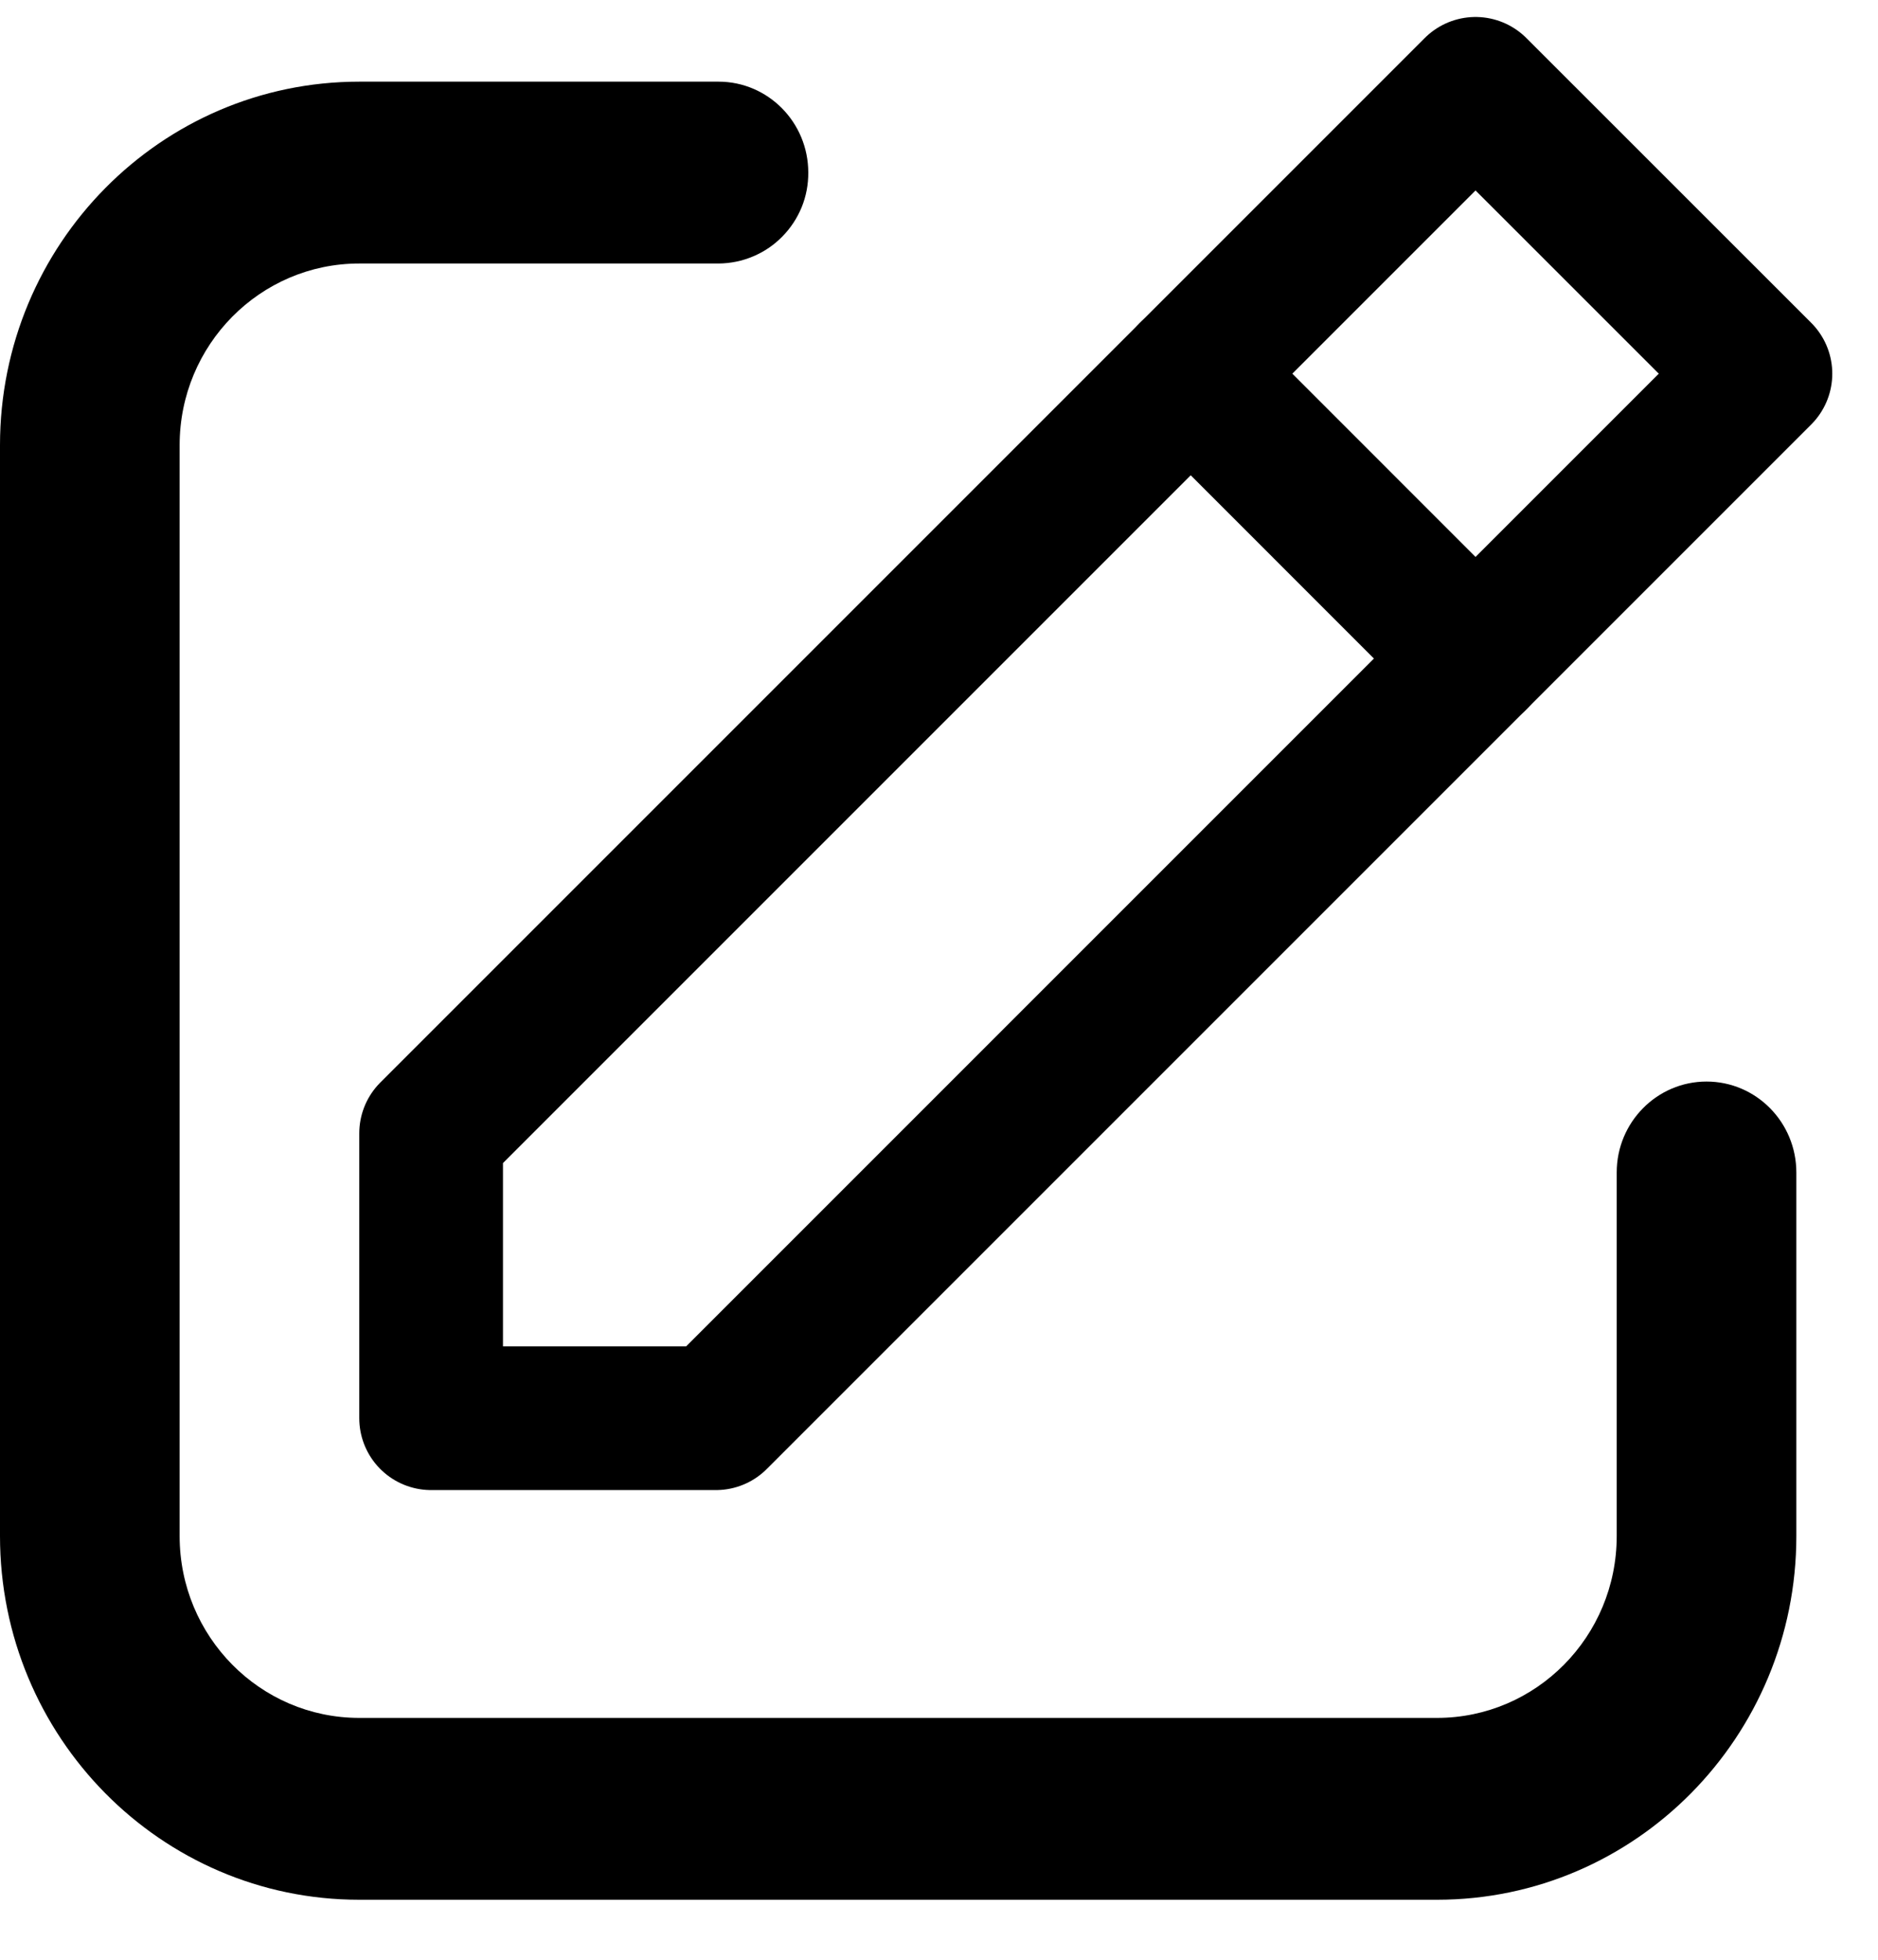 <svg width="23" height="24" viewBox="0 0 23 24" fill="none" xmlns="http://www.w3.org/2000/svg">
<path d="M8.8 1C9.407 1 9.899 1.499 9.899 2.113C9.9 2.259 9.873 2.403 9.818 2.538C9.763 2.672 9.682 2.795 9.58 2.898C9.478 3.002 9.357 3.084 9.223 3.14C9.089 3.197 8.945 3.226 8.8 3.227H4.4C3.185 3.227 2.2 4.224 2.2 5.452V18.811C2.2 20.041 3.185 21.038 4.4 21.038H17.599C18.814 21.038 19.8 20.041 19.8 18.811V14.358C19.8 13.744 20.293 13.245 20.9 13.245C21.508 13.245 22 13.744 22 14.36V18.811C22 21.27 20.029 23.265 17.599 23.265H4.4C1.97 23.265 0 21.27 0 18.811V5.452C0 2.994 1.97 1 4.4 1H8.8Z" fill="black"/>
<path d="M5.28 17.368H8.768L21.56 4.576L18.071 1.088L5.28 13.879V17.368Z" stroke="black" stroke-width="1.76" stroke-linejoin="round"/>
<path d="M14.583 4.576L18.071 8.065" stroke="black" stroke-width="1.76" stroke-linecap="round" stroke-linejoin="round"/>
</svg>
